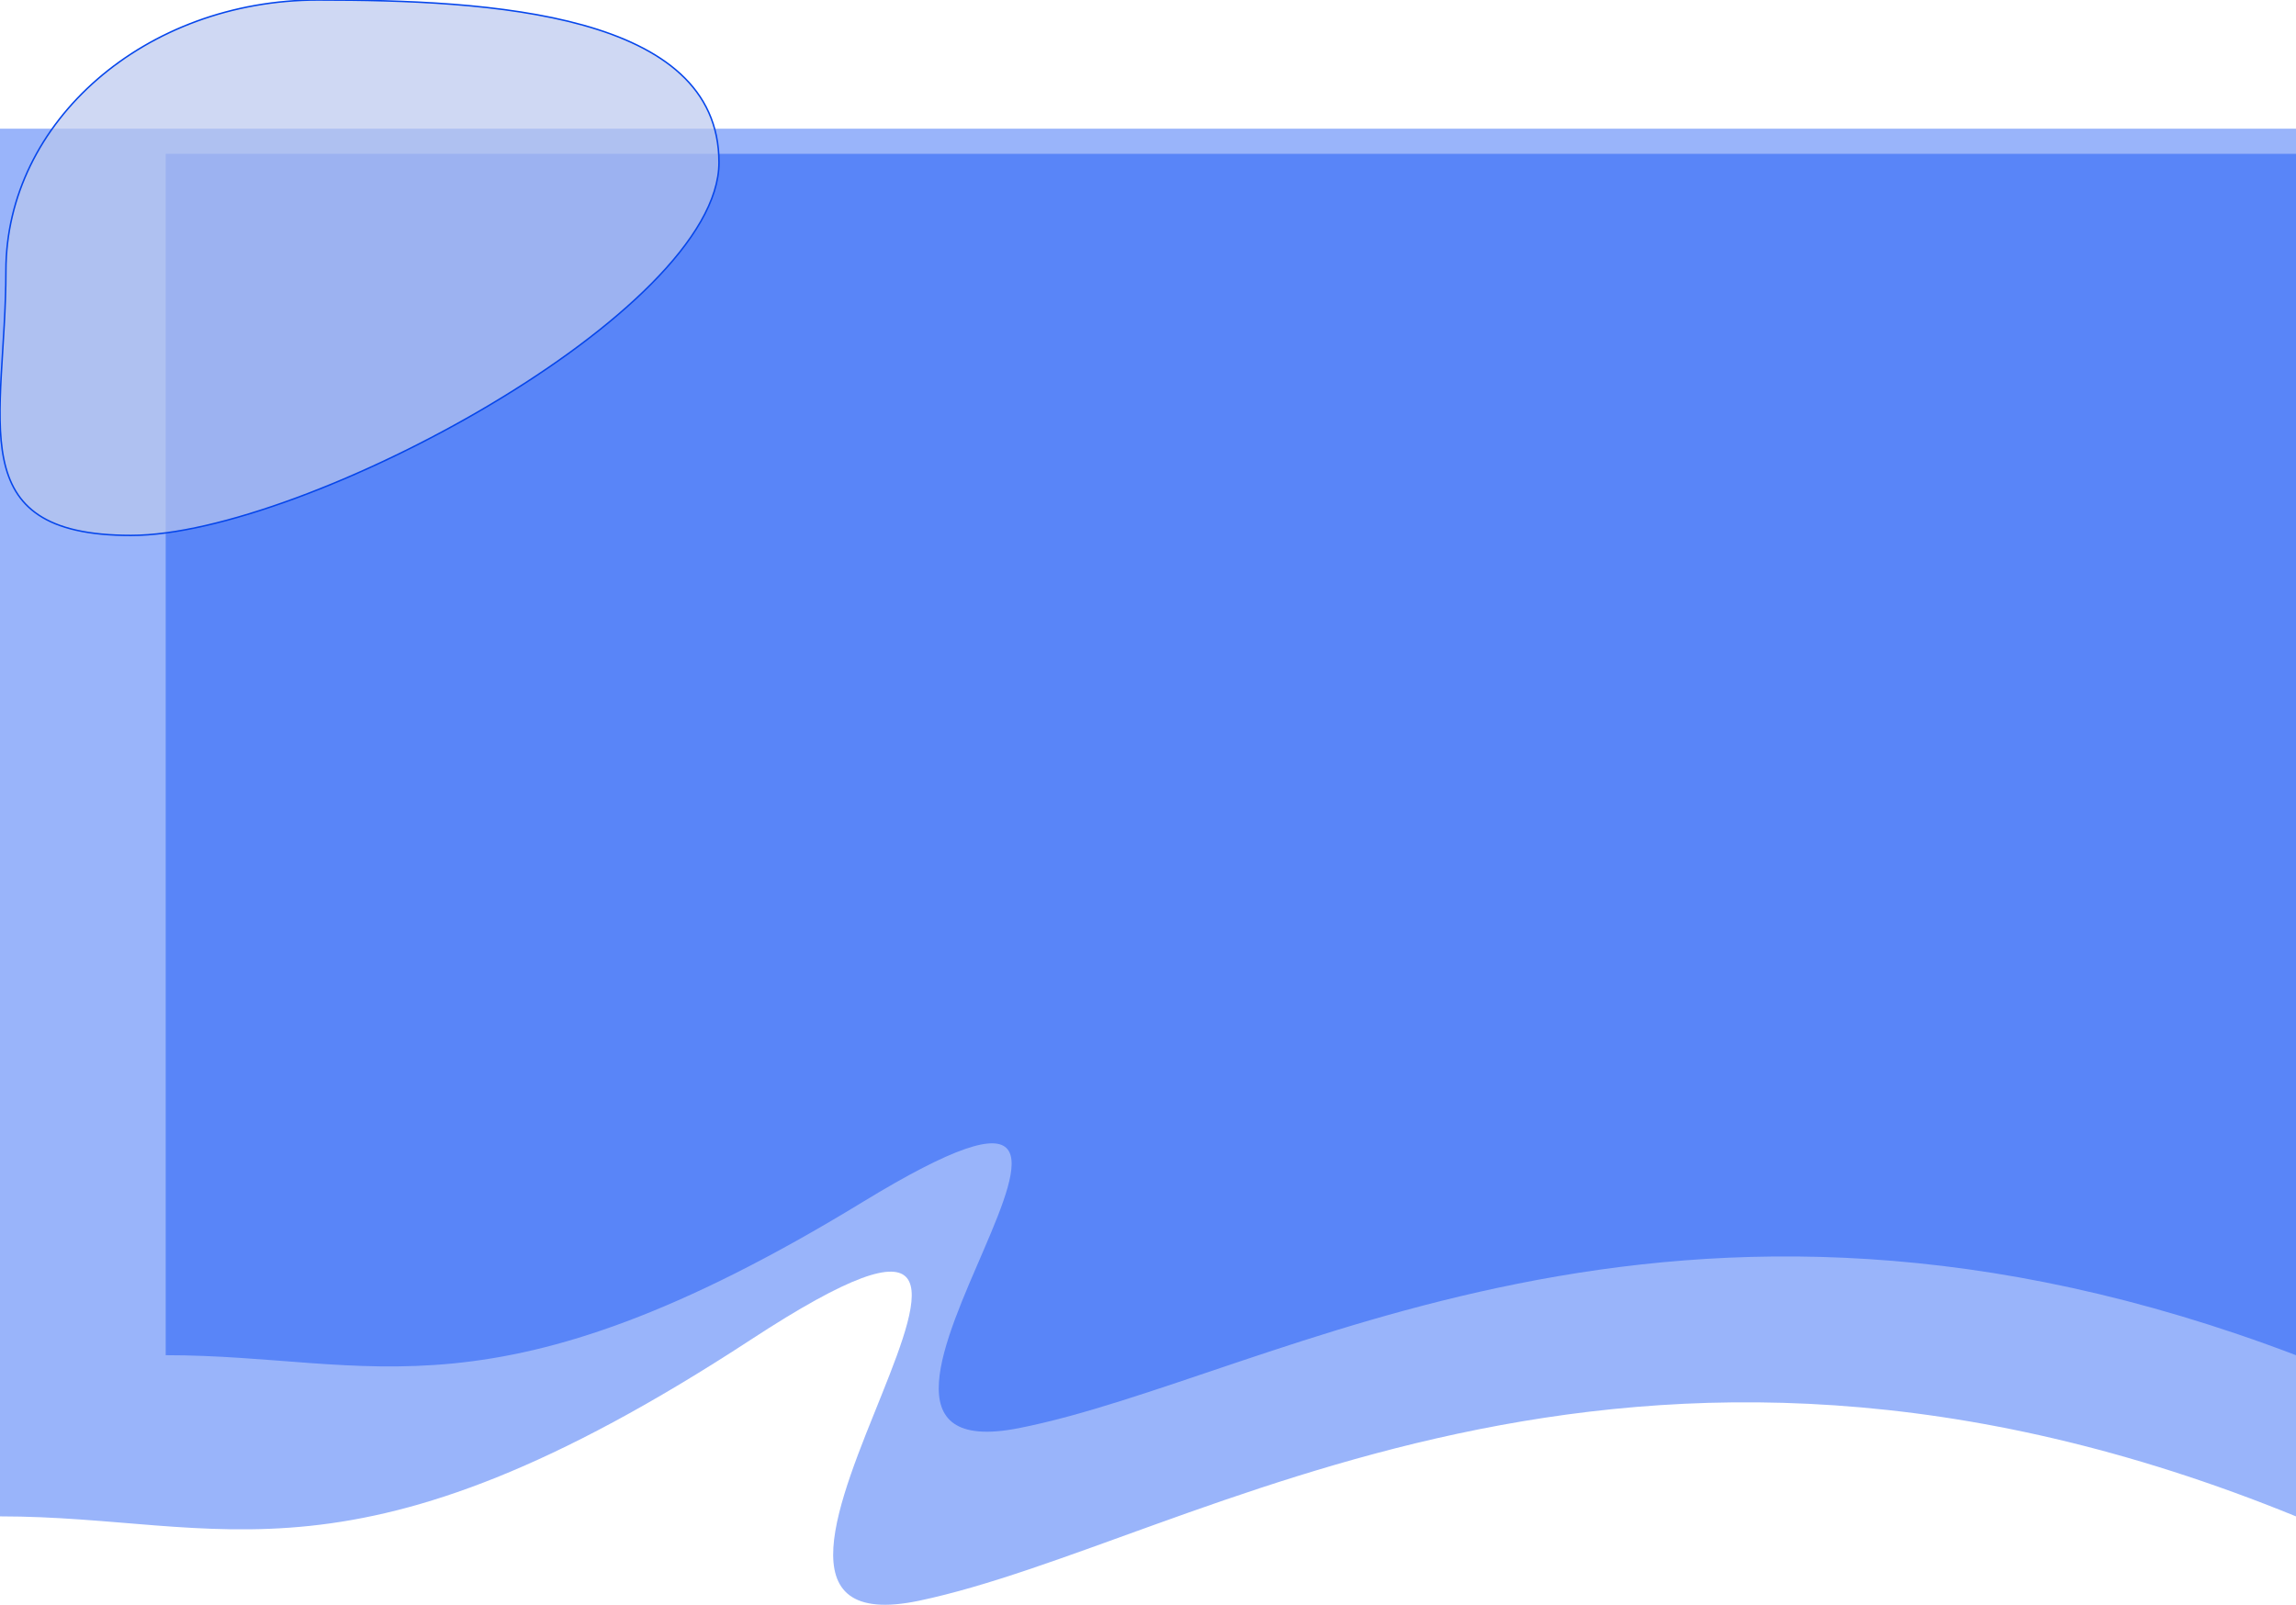 <svg width="3104" height="2170" viewBox="0 0 3104 2170" fill="none" xmlns="http://www.w3.org/2000/svg" xmlns:xlink="http://www.w3.org/1999/xlink">
<path d="M0,174L3104,174L3104,2050.474C2192.2,1678.38 1613.434,2086.484 1242.678,2164.504C871.922,2242.52 1555.234,1458.324 1015.266,1811.414C475.3,2164.504 303.046,2050.474 0,2050.474L0,174Z" fill="#5985F8" fill-opacity="0.61"/>
<path d="M224,208L3104,208L3104,1832.524C2258,1510.39 1721,1863.698 1377,1931.242C1033,1998.786 1667,1319.88 1166,1625.562C665,1931.242 505.178,1832.524 224,1832.524L224,208Z" fill="#5985F8"/>
<path d="M972,219.71C972,421.95 410.156,724 177.159,724C-55.838,724 8,568.424 8,366.184C8,163.947 196.881,0 429.878,0C662.874,0 972,17.473 972,219.71Z" fill="#B9C7ED" fill-opacity="0.69" stroke="#0646EB" stroke-width="2" stroke-miterlimit="3.999"/>
</svg>
